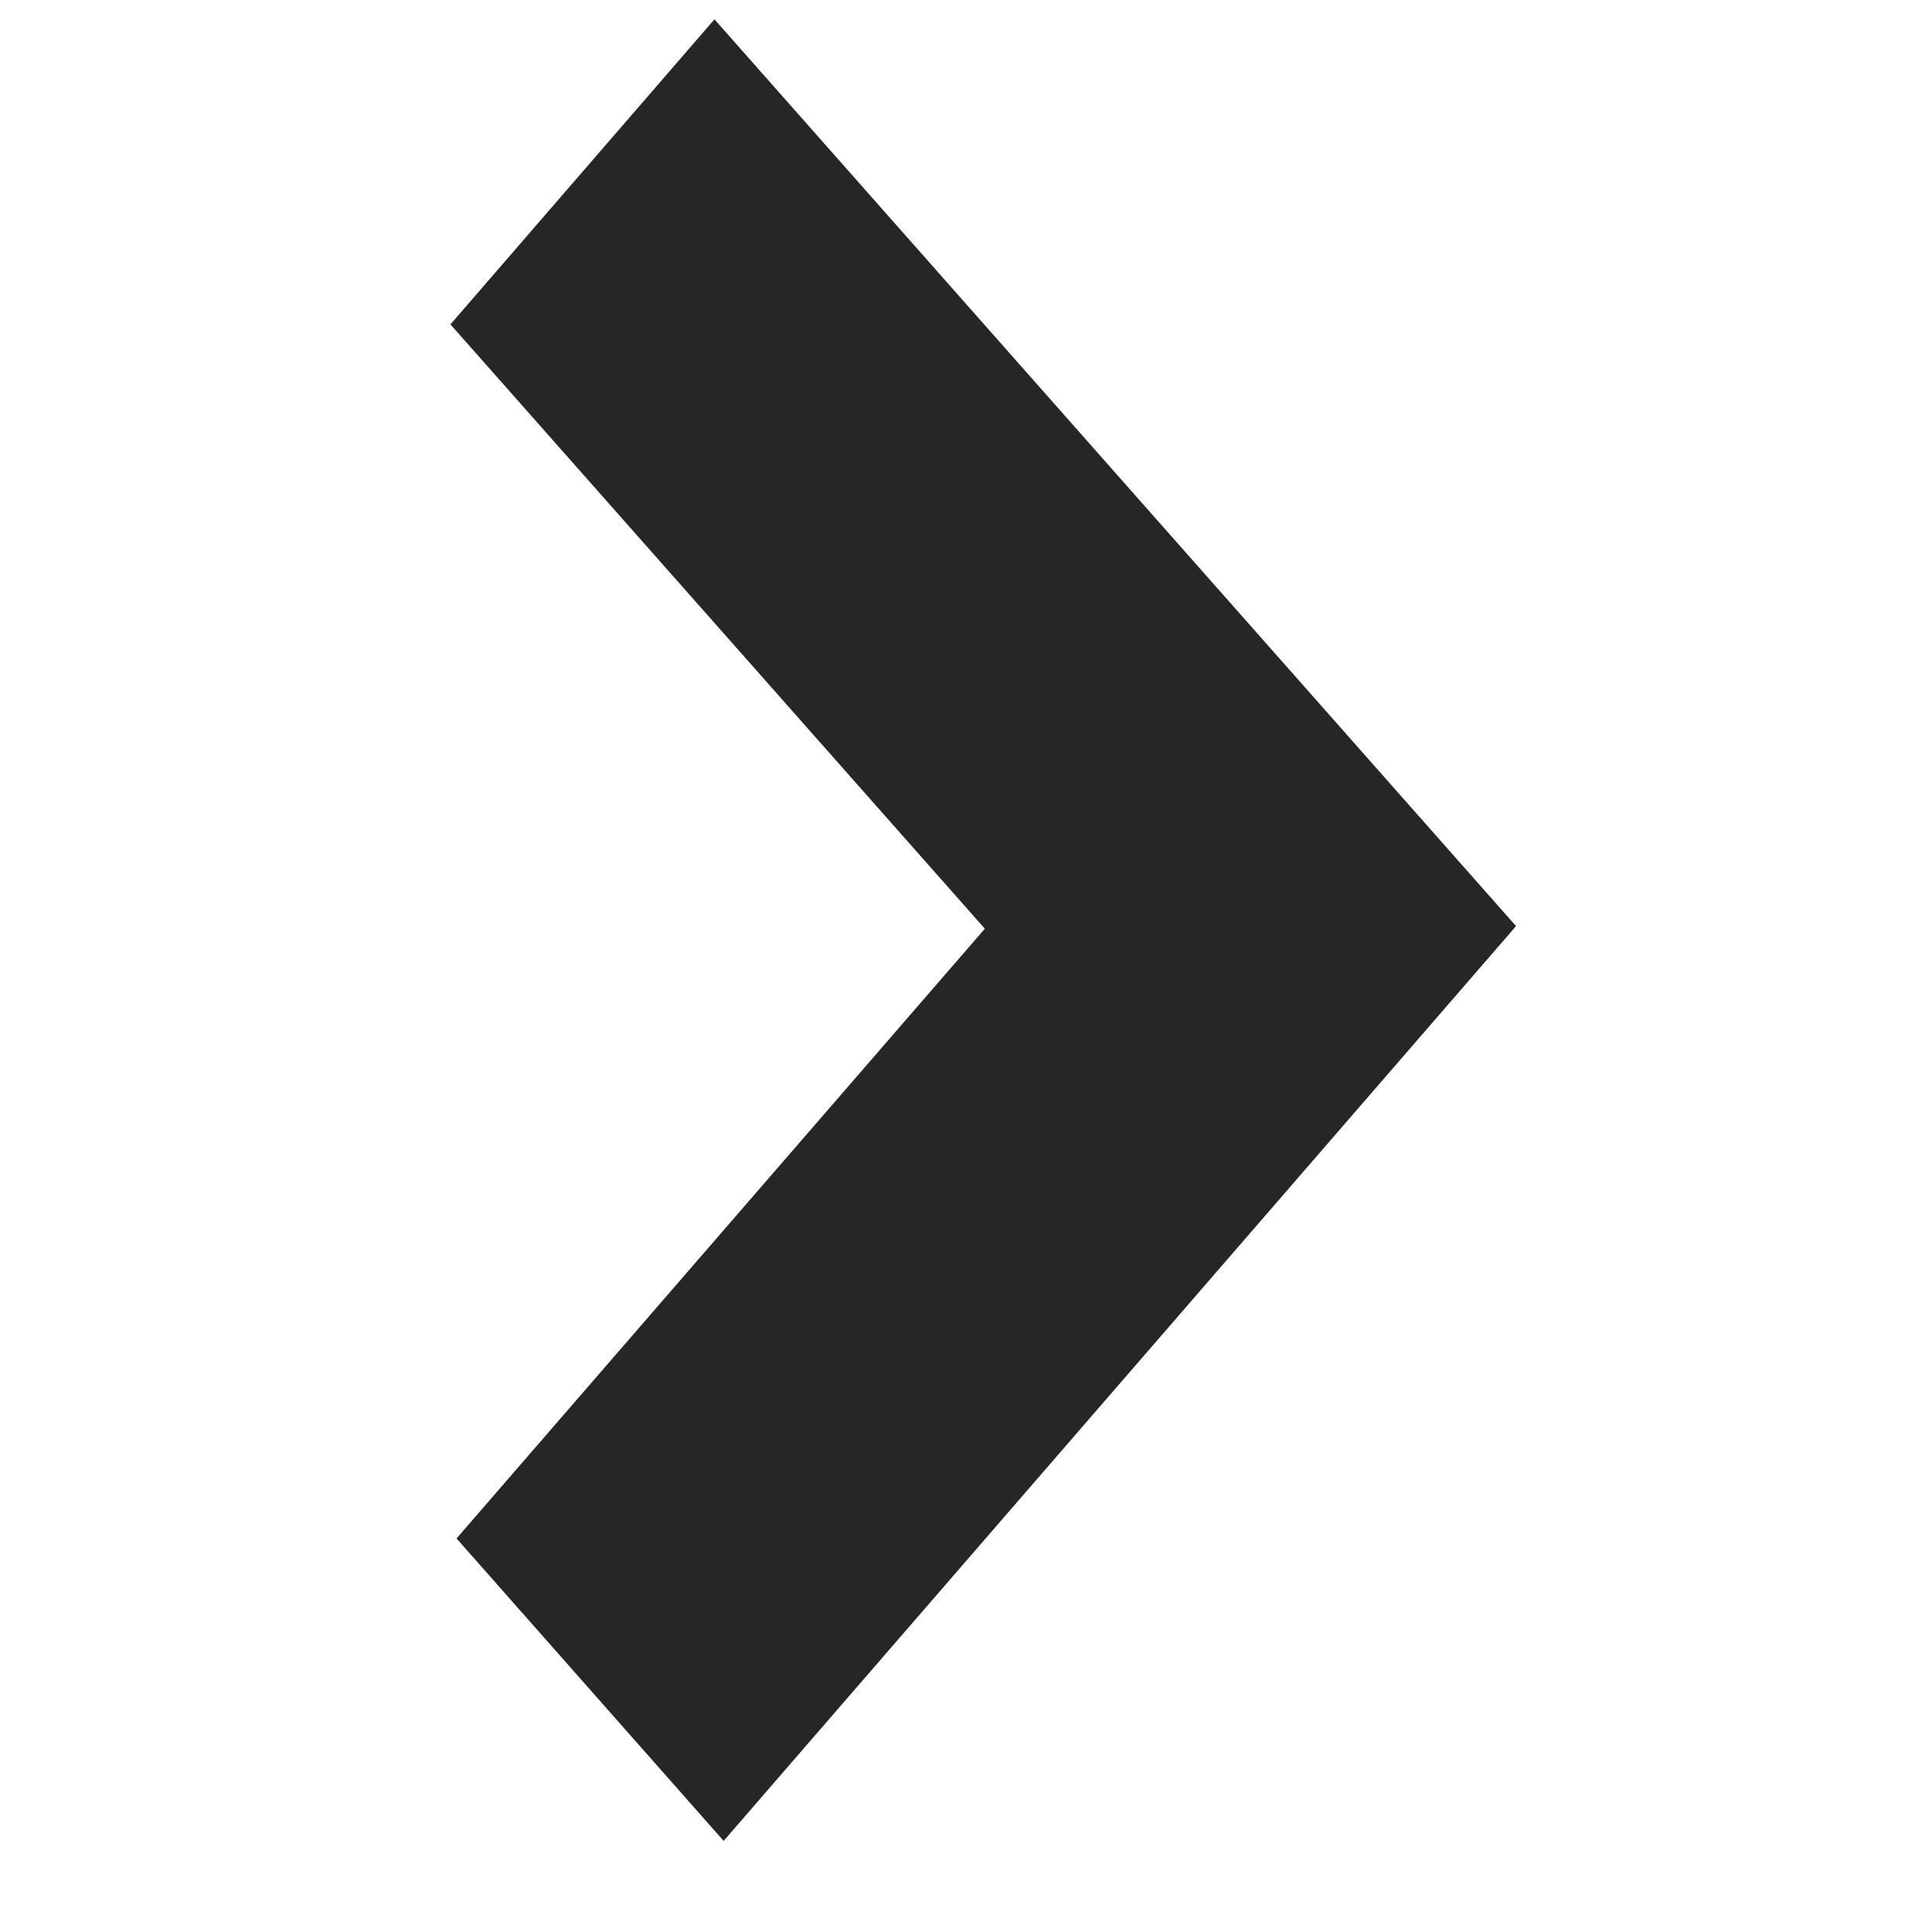 <svg width="20" height="20" viewBox="0 0 20 20" fill="none" xmlns="http://www.w3.org/2000/svg">
<path d="M10.195 9.614L4.663 3.358L7.396 0.2L15.694 9.587L7.491 19.057L4.726 15.926L10.195 9.614Z" fill="#262626"/>
</svg>
